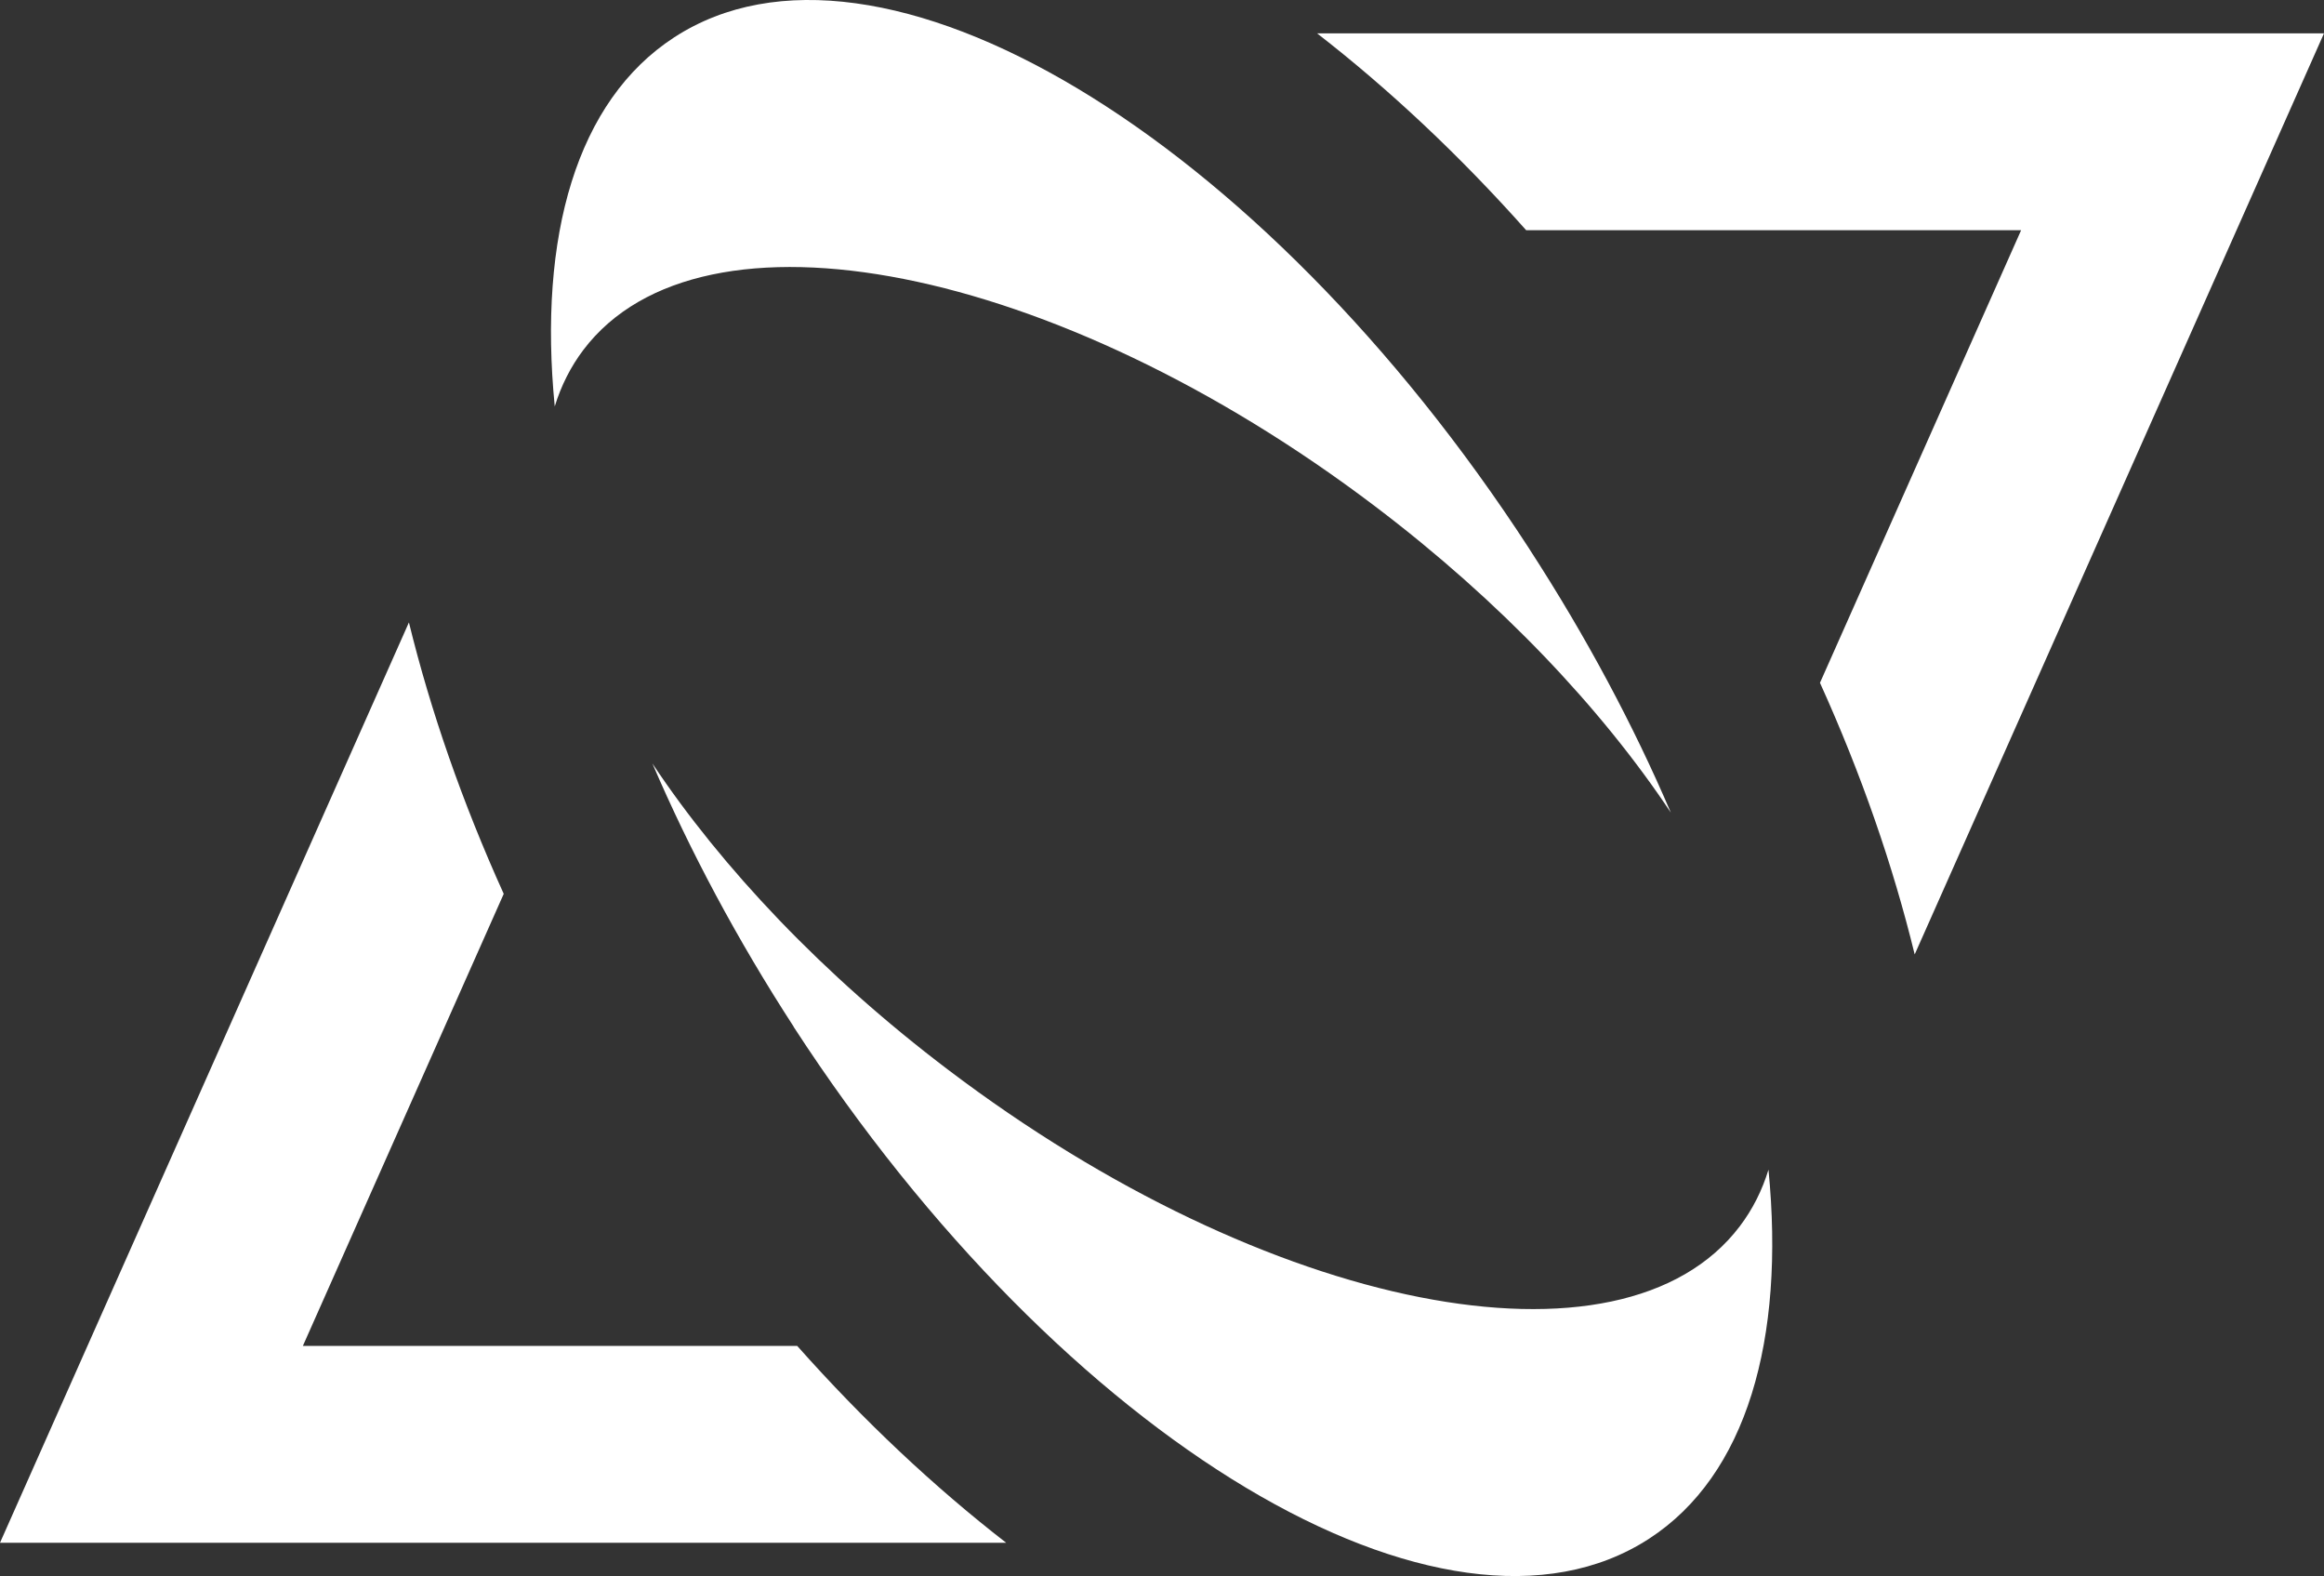 <?xml version="1.0" encoding="UTF-8"?>
<svg id="_Слой_2" data-name="Слой 2" xmlns="http://www.w3.org/2000/svg" viewBox="0 0 179.93 122">
  <rect x="0" y="0" width="179.93" height="122" fill="#333333" stroke="none"/>
  <defs>
    <style>
      .cls-1 {
        fill: #ffffff;
      }
    </style>
  </defs>
  <g id="Layer_1" data-name="Layer 1">
    <g>
      <path class="cls-1" d="M118.42,42.51C97.58,10.41,67.93-7.33,52.2,2.89c-7.57,4.92-10.54,15.42-9.25,28.57.49-1.6,1.23-3.07,2.22-4.38,9.13-12.05,36.57-6.62,61.29,12.11,9.68,7.33,17.51,15.62,22.9,23.71-2.88-6.73-6.54-13.61-10.95-20.4Z"/>
      <path class="cls-1" d="M61.46,79.49c-4.4-6.78-8.06-13.66-10.95-20.39,5.39,8.09,13.22,16.38,22.9,23.71,24.72,18.73,52.16,24.16,61.29,12.11,1-1.32,1.73-2.78,2.22-4.38,1.29,13.15-1.68,23.66-9.25,28.57-15.73,10.21-45.37-7.52-66.22-39.62Z"/>
      <path class="cls-1" d="M140.91,52.86c3.21,7.09,5.66,14.17,7.33,21.02L179.93,2.58h-77.96c5.57,4.32,11.02,9.43,16.19,15.24h38.32l-15.58,35.05Z"/>
      <path class="cls-1" d="M23.45,104.18l15.55-34.99c-3.21-7.09-5.66-14.15-7.34-21.01L0,119.42h77.9c-5.57-4.32-11.02-9.43-16.18-15.24H23.45Z"/>
    </g>
  </g>
</svg>
